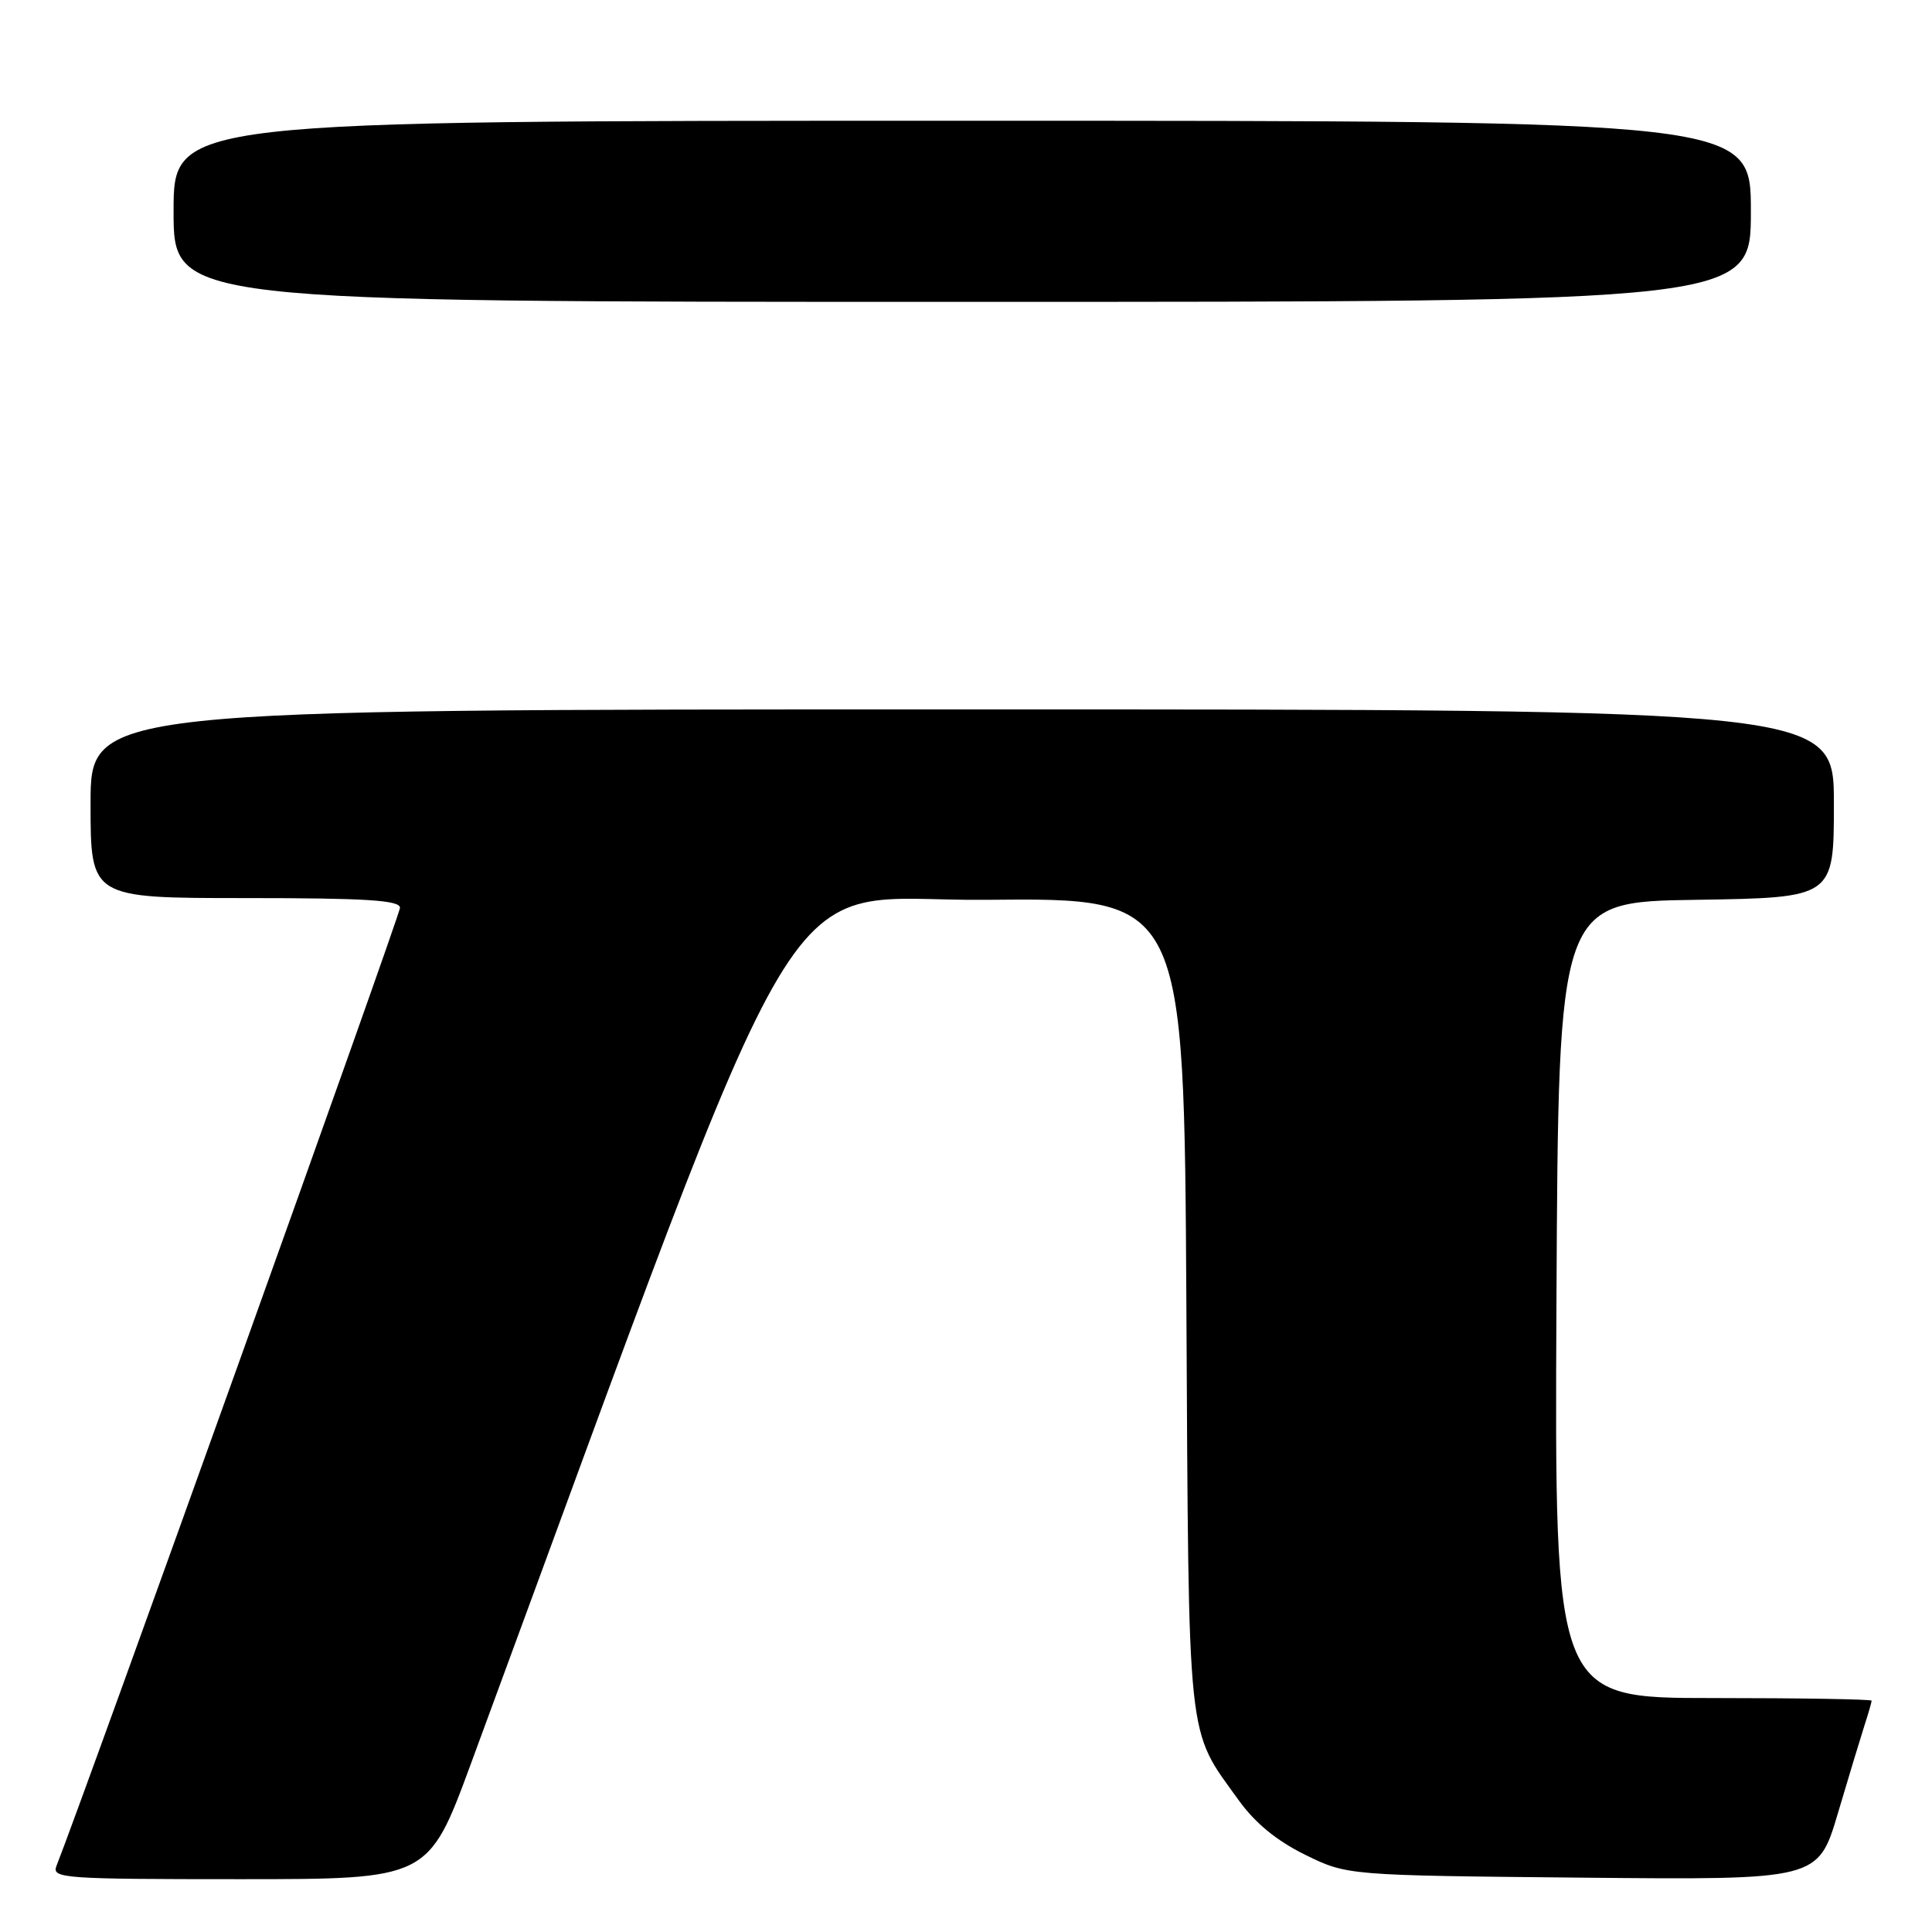 <?xml version="1.0" encoding="UTF-8" standalone="no"?>
<!DOCTYPE svg PUBLIC "-//W3C//DTD SVG 1.1//EN" "http://www.w3.org/Graphics/SVG/1.1/DTD/svg11.dtd" >
<svg xmlns="http://www.w3.org/2000/svg" xmlns:xlink="http://www.w3.org/1999/xlink" version="1.1" viewBox="0 0 256 256">
 <g >
 <path fill="currentColor"
d=" M 62.38 233.75 C 108.59 108.44 101.97 119.53 130.73 119.23 C 156.90 118.97 156.90 118.97 157.20 172.73 C 157.53 232.11 157.19 228.87 164.14 238.55 C 166.31 241.56 169.18 243.92 172.93 245.76 C 178.50 248.50 178.50 248.50 209.70 248.80 C 240.90 249.10 240.90 249.10 243.52 240.30 C 244.95 235.46 246.55 230.20 247.06 228.60 C 247.58 227.01 248.00 225.54 248.00 225.35 C 248.00 225.16 238.55 225.00 226.99 225.00 C 205.98 225.00 205.98 225.00 206.24 172.25 C 206.50 119.50 206.50 119.50 224.75 119.23 C 243.00 118.95 243.00 118.95 243.00 106.48 C 243.00 94.00 243.00 94.00 127.50 94.00 C 12.00 94.00 12.00 94.00 12.00 106.50 C 12.00 119.00 12.00 119.00 32.50 119.00 C 48.53 119.00 53.00 119.28 53.00 120.29 C 53.00 121.25 11.23 237.75 7.48 247.25 C 6.83 248.89 8.38 249.00 31.77 249.00 C 56.76 249.00 56.76 249.00 62.38 233.75 Z  M 232.00 28.00 C 232.00 16.00 232.00 16.00 127.50 16.00 C 23.00 16.00 23.00 16.00 23.00 28.00 C 23.00 40.00 23.00 40.00 127.50 40.00 C 232.00 40.00 232.00 40.00 232.00 28.00 Z "/>
</g>
</svg>